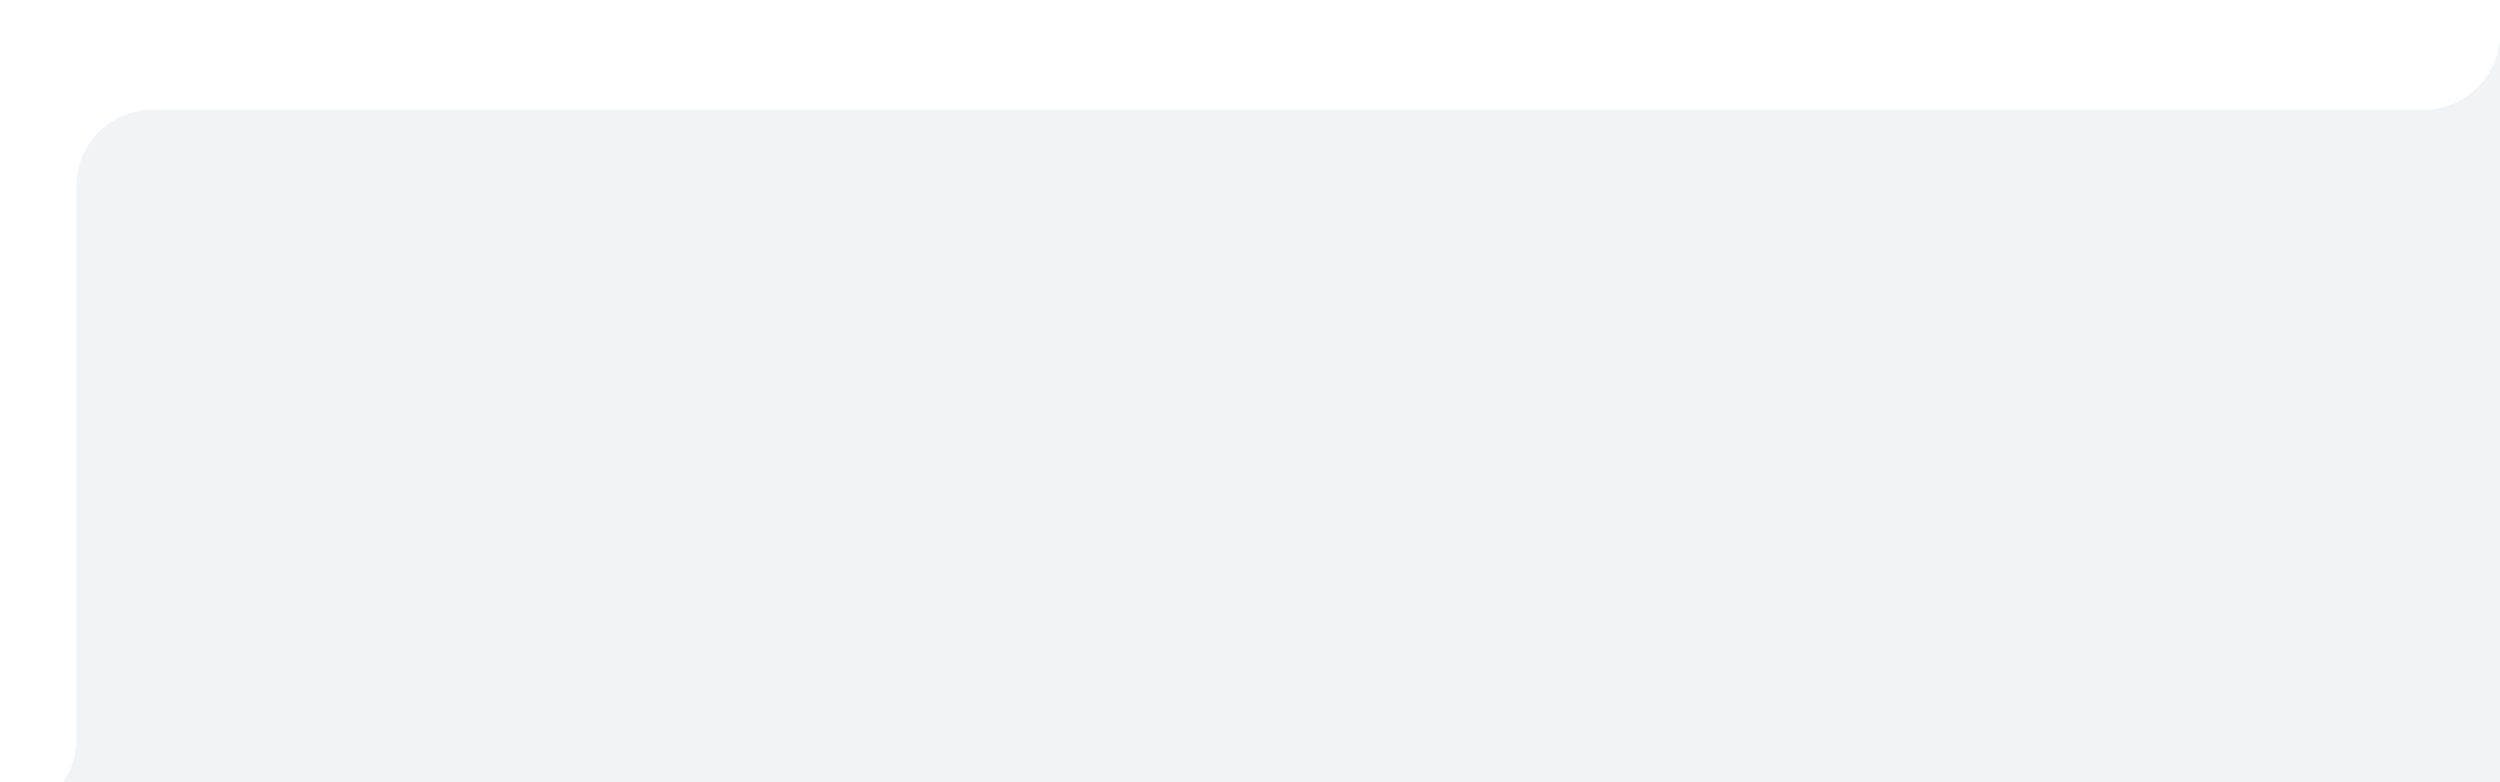 <svg width="524" height="164" fill="none" xmlns="http://www.w3.org/2000/svg"><path fill="#1E1E1E" d="M0 0h524v164H0z"/><path fill="#C4C4C4" d="M-4037-7993h32541v19968H-4037z"/><path fill="#F1F3F7" d="M0 0h524v164H0z"/><g filter="url(#filter0_d_0_1)"><path fill-rule="evenodd" clip-rule="evenodd" d="M-168-200h-492c-8.837 0-16 7.163-16 16v332c0 8.837 7.163 16 16 16H0c8.837 0 16-7.163 16-16V32c0-8.837 7.163-16 16-16h476c8.837 0 16-7.163 16-16v-184c0-8.837-7.163-16-16-16h-676z" fill="#fff"/></g><defs><filter id="filter0_d_0_1" x="-686" y="-203" width="1220" height="384" filterUnits="userSpaceOnUse" color-interpolation-filters="sRGB"><feFlood flood-opacity="0" result="BackgroundImageFix"/><feColorMatrix in="SourceAlpha" values="0 0 0 0 0 0 0 0 0 0 0 0 0 0 0 0 0 0 127 0" result="hardAlpha"/><feOffset dy="7"/><feGaussianBlur stdDeviation="5"/><feComposite in2="hardAlpha" operator="out"/><feColorMatrix values="0 0 0 0 0.037 0 0 0 0 0.381 0 0 0 0 0.688 0 0 0 0.05 0"/><feBlend in2="BackgroundImageFix" result="effect1_dropShadow_0_1"/><feBlend in="SourceGraphic" in2="effect1_dropShadow_0_1" result="shape"/></filter></defs></svg>
